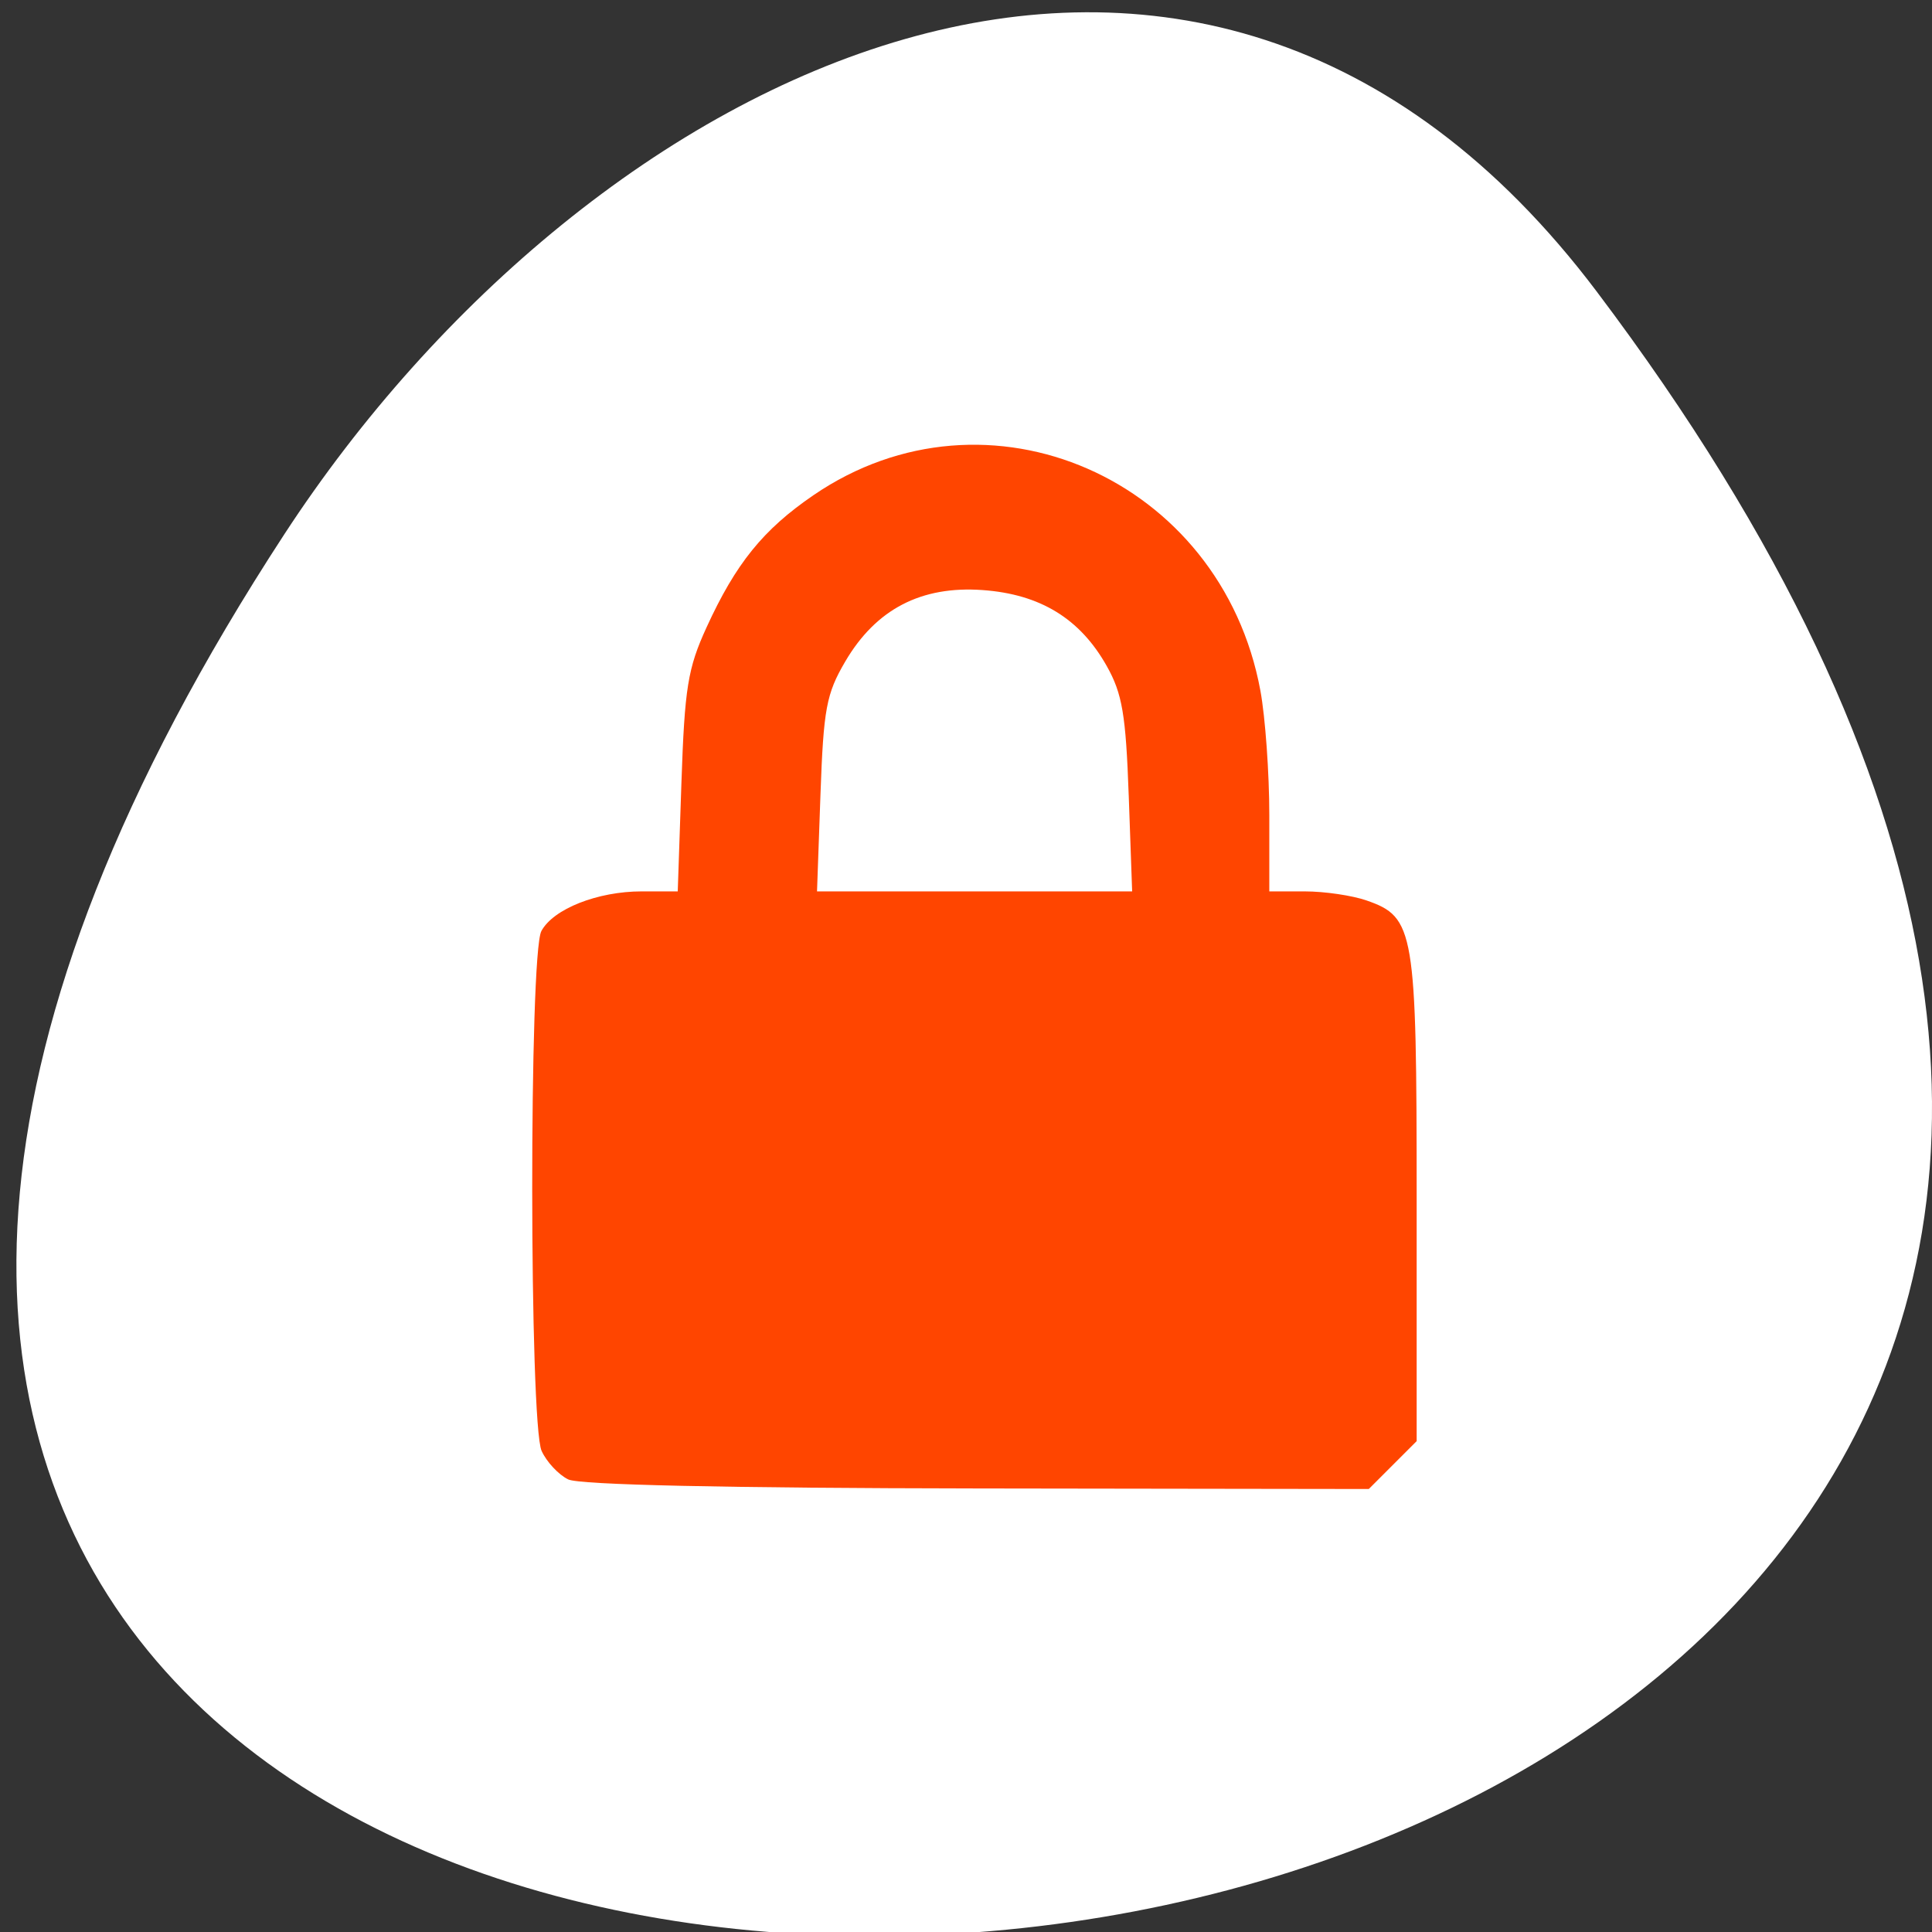 <svg xmlns="http://www.w3.org/2000/svg" viewBox="0 0 256 256"><rect x="0" y="0" width="256" height="256" fill="#333333" stroke="none"/><defs><clipPath><path transform="matrix(15.333 0 0 11.5 415 -125.5)" d="m -24 13 c 0 1.105 -0.672 2 -1.5 2 -0.828 0 -1.5 -0.895 -1.5 -2 0 -1.105 0.672 -2 1.5 -2 0.828 0 1.5 0.895 1.5 2 z"/></clipPath></defs><path d="m 291.82 921.19 c 200.11 265.25 -350.59 302.94 -173.86 32.17 40.29 -61.728 120.86 -102.43 173.86 -32.17 z" transform="translate(-80.27 -882.59)" style="fill:#fff;color:#000"/><path d="m 75.294,196.031 c -1.274,-0.617 -2.861,-2.315 -3.525,-3.774 -1.641,-3.602 -1.674,-65.823 -0.036,-68.883 1.571,-2.935 7.448,-5.261 13.296,-5.261 l 4.775,0 0.488,-14.39 c 0.428,-12.609 0.84,-15.158 3.329,-20.594 3.877,-8.468 7.501,-12.951 14.153,-17.504 23.06,-15.786 54.033,-2.251 59.234,25.884 0.65,3.516 1.182,10.941 1.182,16.499 l 0,10.106 4.719,0 c 2.596,0 6.272,0.541 8.169,1.202 6.352,2.214 6.637,3.911 6.637,39.505 l 0,32.137 -3.171,3.171 -3.171,3.171 -51.88,-0.073 c -33.363,-0.047 -52.707,-0.474 -54.197,-1.195 z M 149.559,105.367 c -0.381,-10.687 -0.85,-13.45 -2.903,-17.103 -3.536,-6.291 -8.812,-9.525 -16.44,-10.076 -8.154,-0.59 -14.15,2.526 -18.218,9.468 -2.509,4.282 -2.876,6.25 -3.282,17.639 l -0.457,12.819 20.878,0 20.878,0 -0.454,-12.746 z" style="fill:#ff4500;fill-rule:evenodd"/></svg>